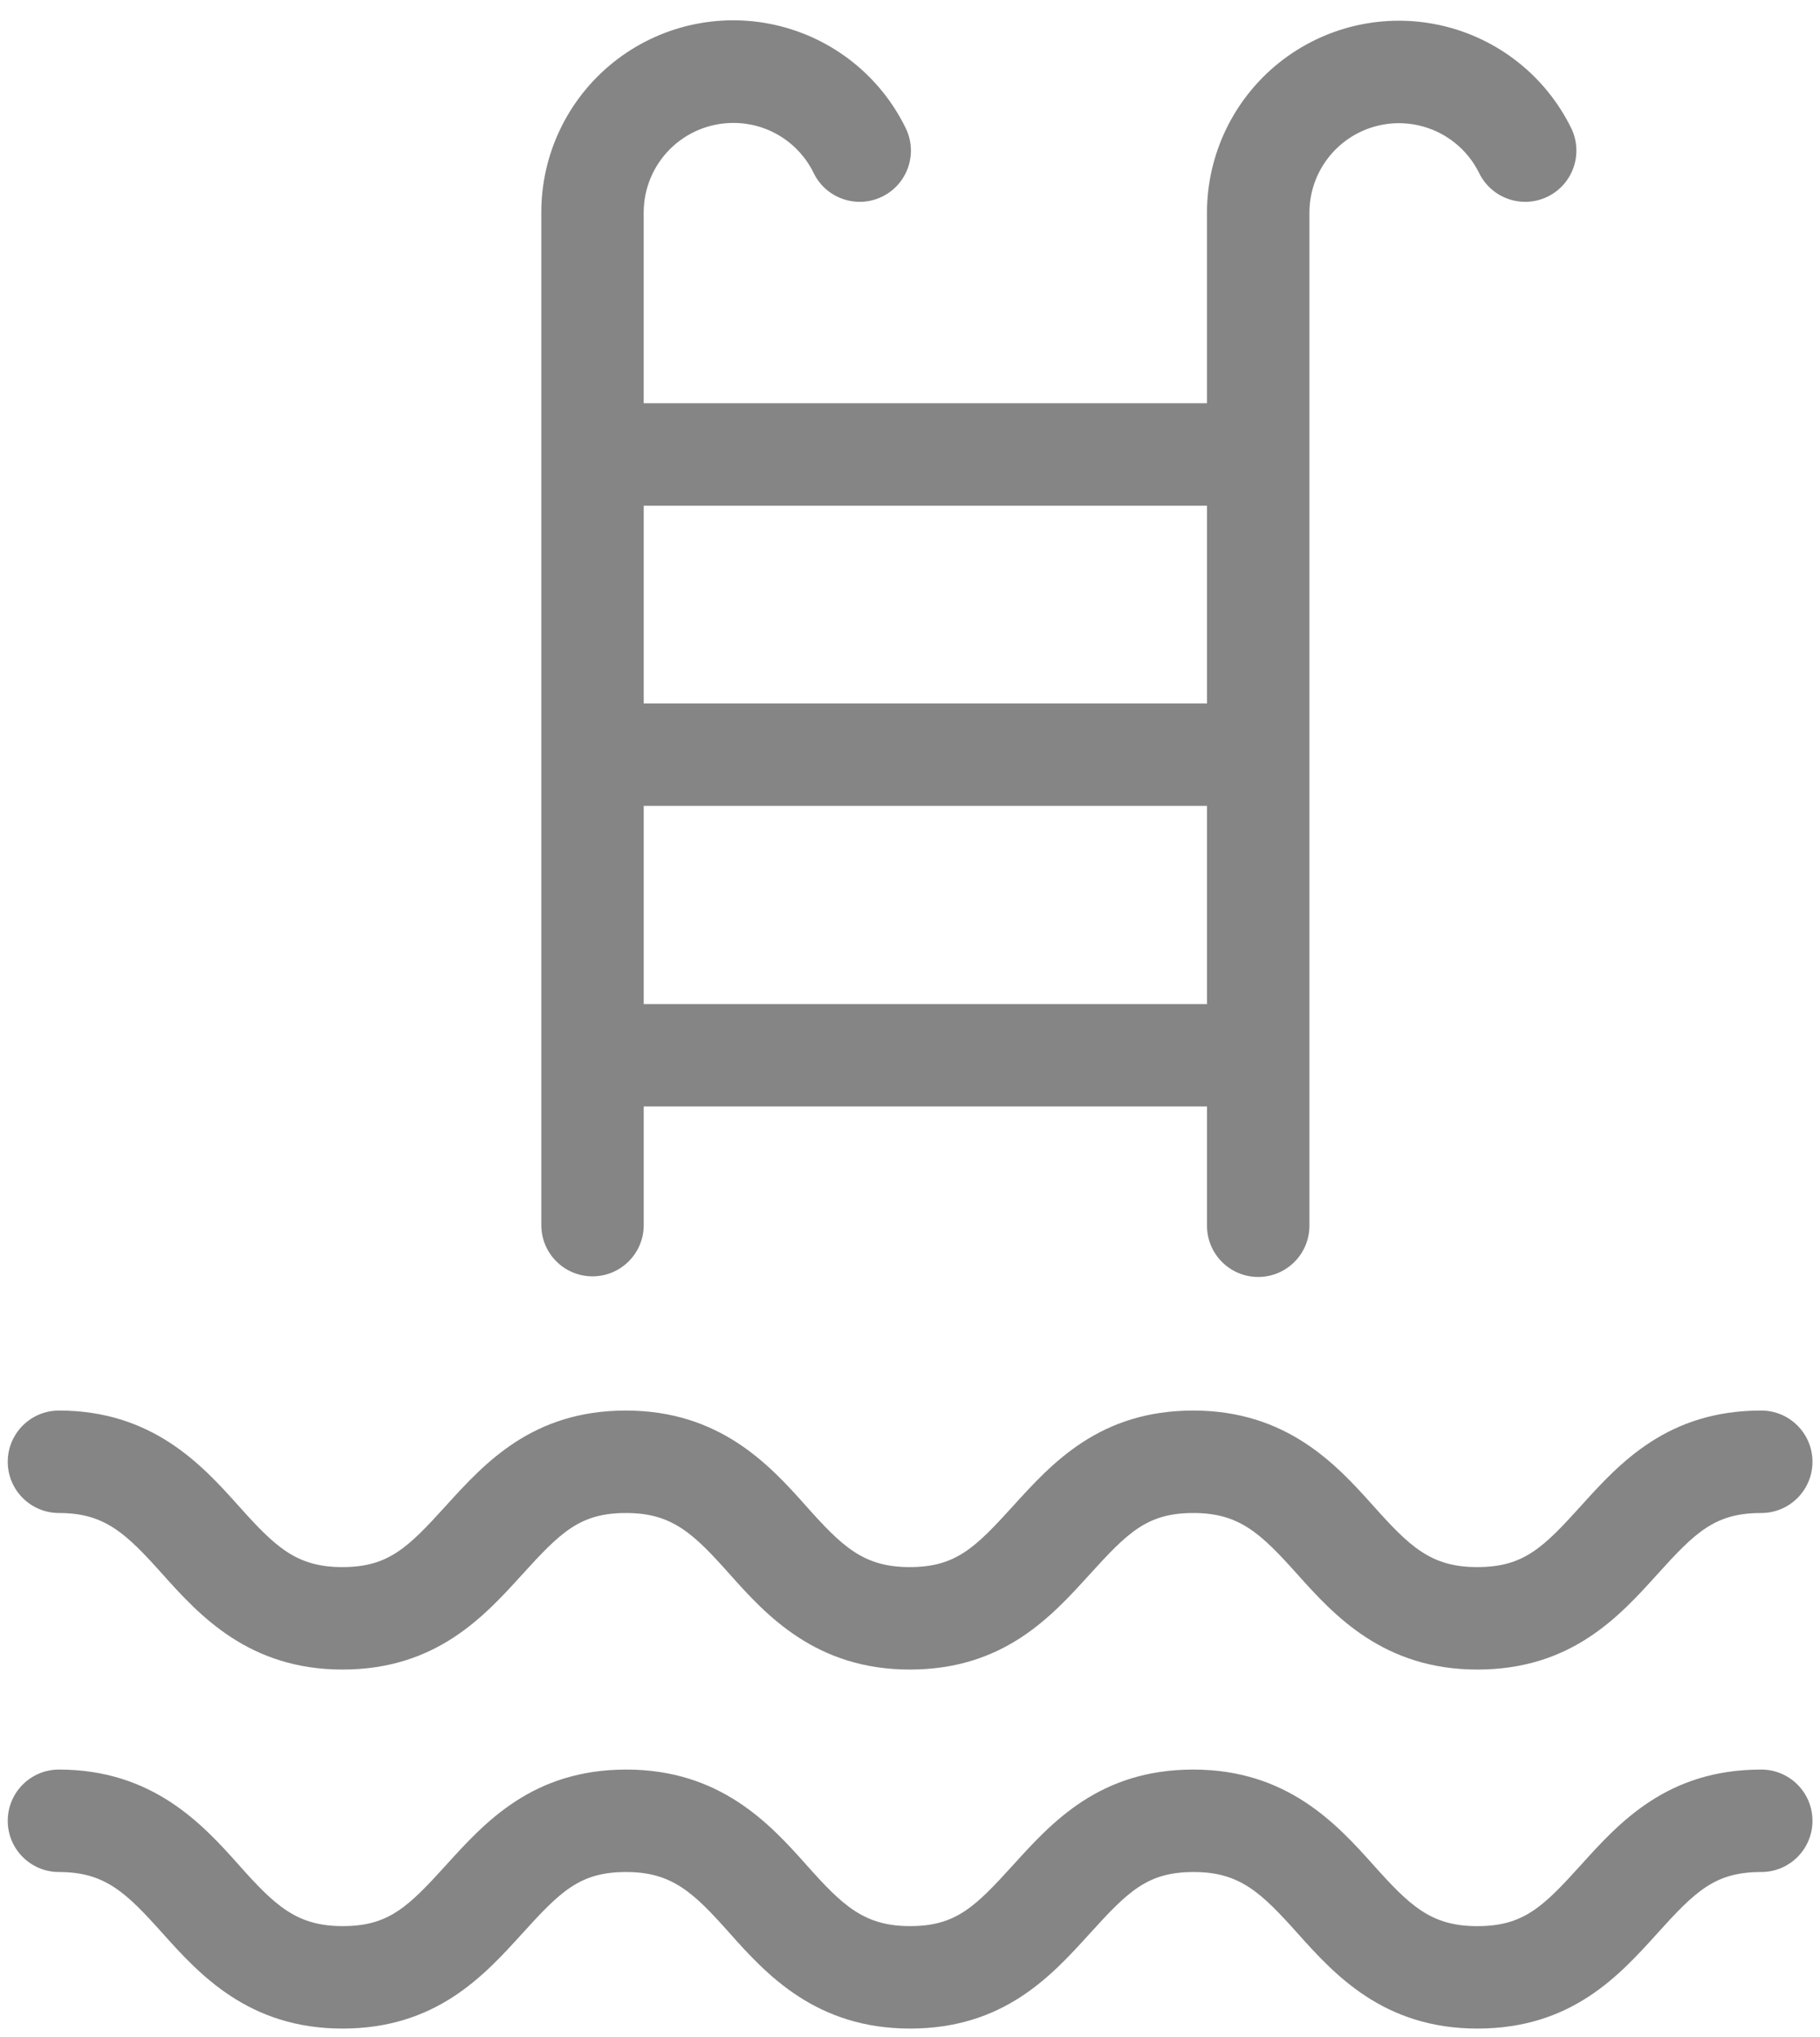 <svg width="59" height="66" viewBox="0 0 59 66" fill="none" xmlns="http://www.w3.org/2000/svg">
<path d="M57.089 45.709C54.054 45.709 52.501 47.416 51.259 48.79C50.017 50.165 49.387 50.782 47.886 50.782C46.386 50.782 45.701 50.118 44.513 48.79C43.324 47.462 41.718 45.709 38.683 45.709C35.648 45.709 34.101 47.416 32.853 48.79C31.605 50.165 30.98 50.782 29.487 50.782C27.992 50.782 27.302 50.118 26.12 48.79C24.938 47.462 23.325 45.709 20.29 45.709C17.256 45.709 15.709 47.416 14.46 48.79C13.212 50.165 12.588 50.782 11.094 50.782C9.6 50.782 8.916 50.118 7.728 48.79C6.539 47.462 4.932 45.709 1.911 45.709C0.994 45.709 0.251 46.453 0.251 47.369C0.251 48.286 0.994 49.029 1.911 49.029C3.405 49.029 4.089 49.694 5.277 51.021C6.466 52.349 8.072 54.102 11.101 54.102C14.128 54.102 15.682 52.396 16.93 51.021C18.179 49.647 18.803 49.029 20.297 49.029C21.791 49.029 22.482 49.694 23.663 51.021C24.845 52.349 26.458 54.102 29.493 54.102C32.528 54.102 34.075 52.396 35.323 51.021C36.571 49.647 37.196 49.029 38.689 49.029C40.184 49.029 40.874 49.694 42.063 51.021C43.251 52.349 44.858 54.102 47.892 54.102C50.927 54.102 52.481 52.396 53.722 51.021C54.964 49.647 55.595 49.029 57.096 49.029C58.013 49.029 58.756 48.286 58.756 47.369C58.756 46.453 58.013 45.709 57.096 45.709H57.089Z" fill="#858585"/>
<path d="M57.089 57.343C54.054 57.343 52.501 59.05 51.259 60.425C50.017 61.799 49.387 62.417 47.886 62.417C46.386 62.417 45.701 61.752 44.513 60.425C43.324 59.097 41.718 57.343 38.683 57.343C35.648 57.343 34.101 59.05 32.853 60.425C31.605 61.799 30.987 62.416 29.5 62.416C28.013 62.416 27.315 61.752 26.134 60.424C24.952 59.096 23.339 57.343 20.304 57.343C17.269 57.343 15.722 59.049 14.474 60.424C13.226 61.799 12.601 62.416 11.108 62.416C9.613 62.416 8.916 61.752 7.734 60.425C6.552 59.096 4.932 57.343 1.911 57.343C0.994 57.343 0.251 58.086 0.251 59.004C0.251 59.92 0.994 60.663 1.911 60.663C3.405 60.663 4.089 61.328 5.277 62.656C6.466 63.983 8.066 65.736 11.101 65.736C14.135 65.736 15.682 64.03 16.931 62.655C18.179 61.28 18.803 60.663 20.297 60.663C21.791 60.663 22.482 61.327 23.663 62.655C24.845 63.983 26.459 65.736 29.5 65.736C32.541 65.736 34.082 64.03 35.33 62.655C36.578 61.28 37.203 60.663 38.697 60.663C40.191 60.663 40.881 61.327 42.07 62.655C43.258 63.983 44.852 65.736 47.893 65.736C50.934 65.736 52.481 64.03 53.723 62.655C54.965 61.28 55.596 60.663 57.096 60.663L57.096 60.663C58.013 60.663 58.756 59.92 58.756 59.004C58.756 58.086 58.013 57.343 57.096 57.343L57.089 57.343Z" fill="#858585"/>
<path d="M23.77 3.984C24.314 3.982 24.847 4.133 25.308 4.421C25.77 4.709 26.141 5.121 26.379 5.611C26.782 6.434 27.777 6.774 28.6 6.371C28.995 6.177 29.298 5.835 29.44 5.418C29.583 5.001 29.554 4.546 29.36 4.15C28.531 2.452 26.974 1.222 25.13 0.809C23.286 0.395 21.353 0.843 19.878 2.025C18.404 3.207 17.546 4.995 17.548 6.886V39.7C17.548 40.617 18.291 41.36 19.208 41.36C20.125 41.36 20.868 40.617 20.868 39.7V35.855H39.128V39.72C39.128 40.637 39.871 41.38 40.788 41.38C41.705 41.38 42.448 40.637 42.448 39.72V6.885C42.45 6.006 42.851 5.176 43.537 4.627C44.224 4.078 45.122 3.87 45.981 4.061C46.838 4.252 47.564 4.822 47.952 5.611C48.356 6.434 49.35 6.774 50.173 6.371C50.569 6.177 50.871 5.834 51.013 5.418C51.156 5.001 51.127 4.545 50.934 4.15C50.101 2.456 48.546 1.232 46.705 0.821C44.863 0.41 42.934 0.857 41.461 2.036C39.989 3.215 39.13 4.999 39.127 6.885V13.067H20.867V6.885C20.867 6.116 21.173 5.378 21.717 4.834C22.262 4.29 22.999 3.984 23.769 3.984L23.77 3.984ZM20.868 32.536V26.115H39.128V32.536H20.868ZM39.128 16.388V22.796H20.868V16.388H39.128Z" fill="#858585"/>
</svg>
